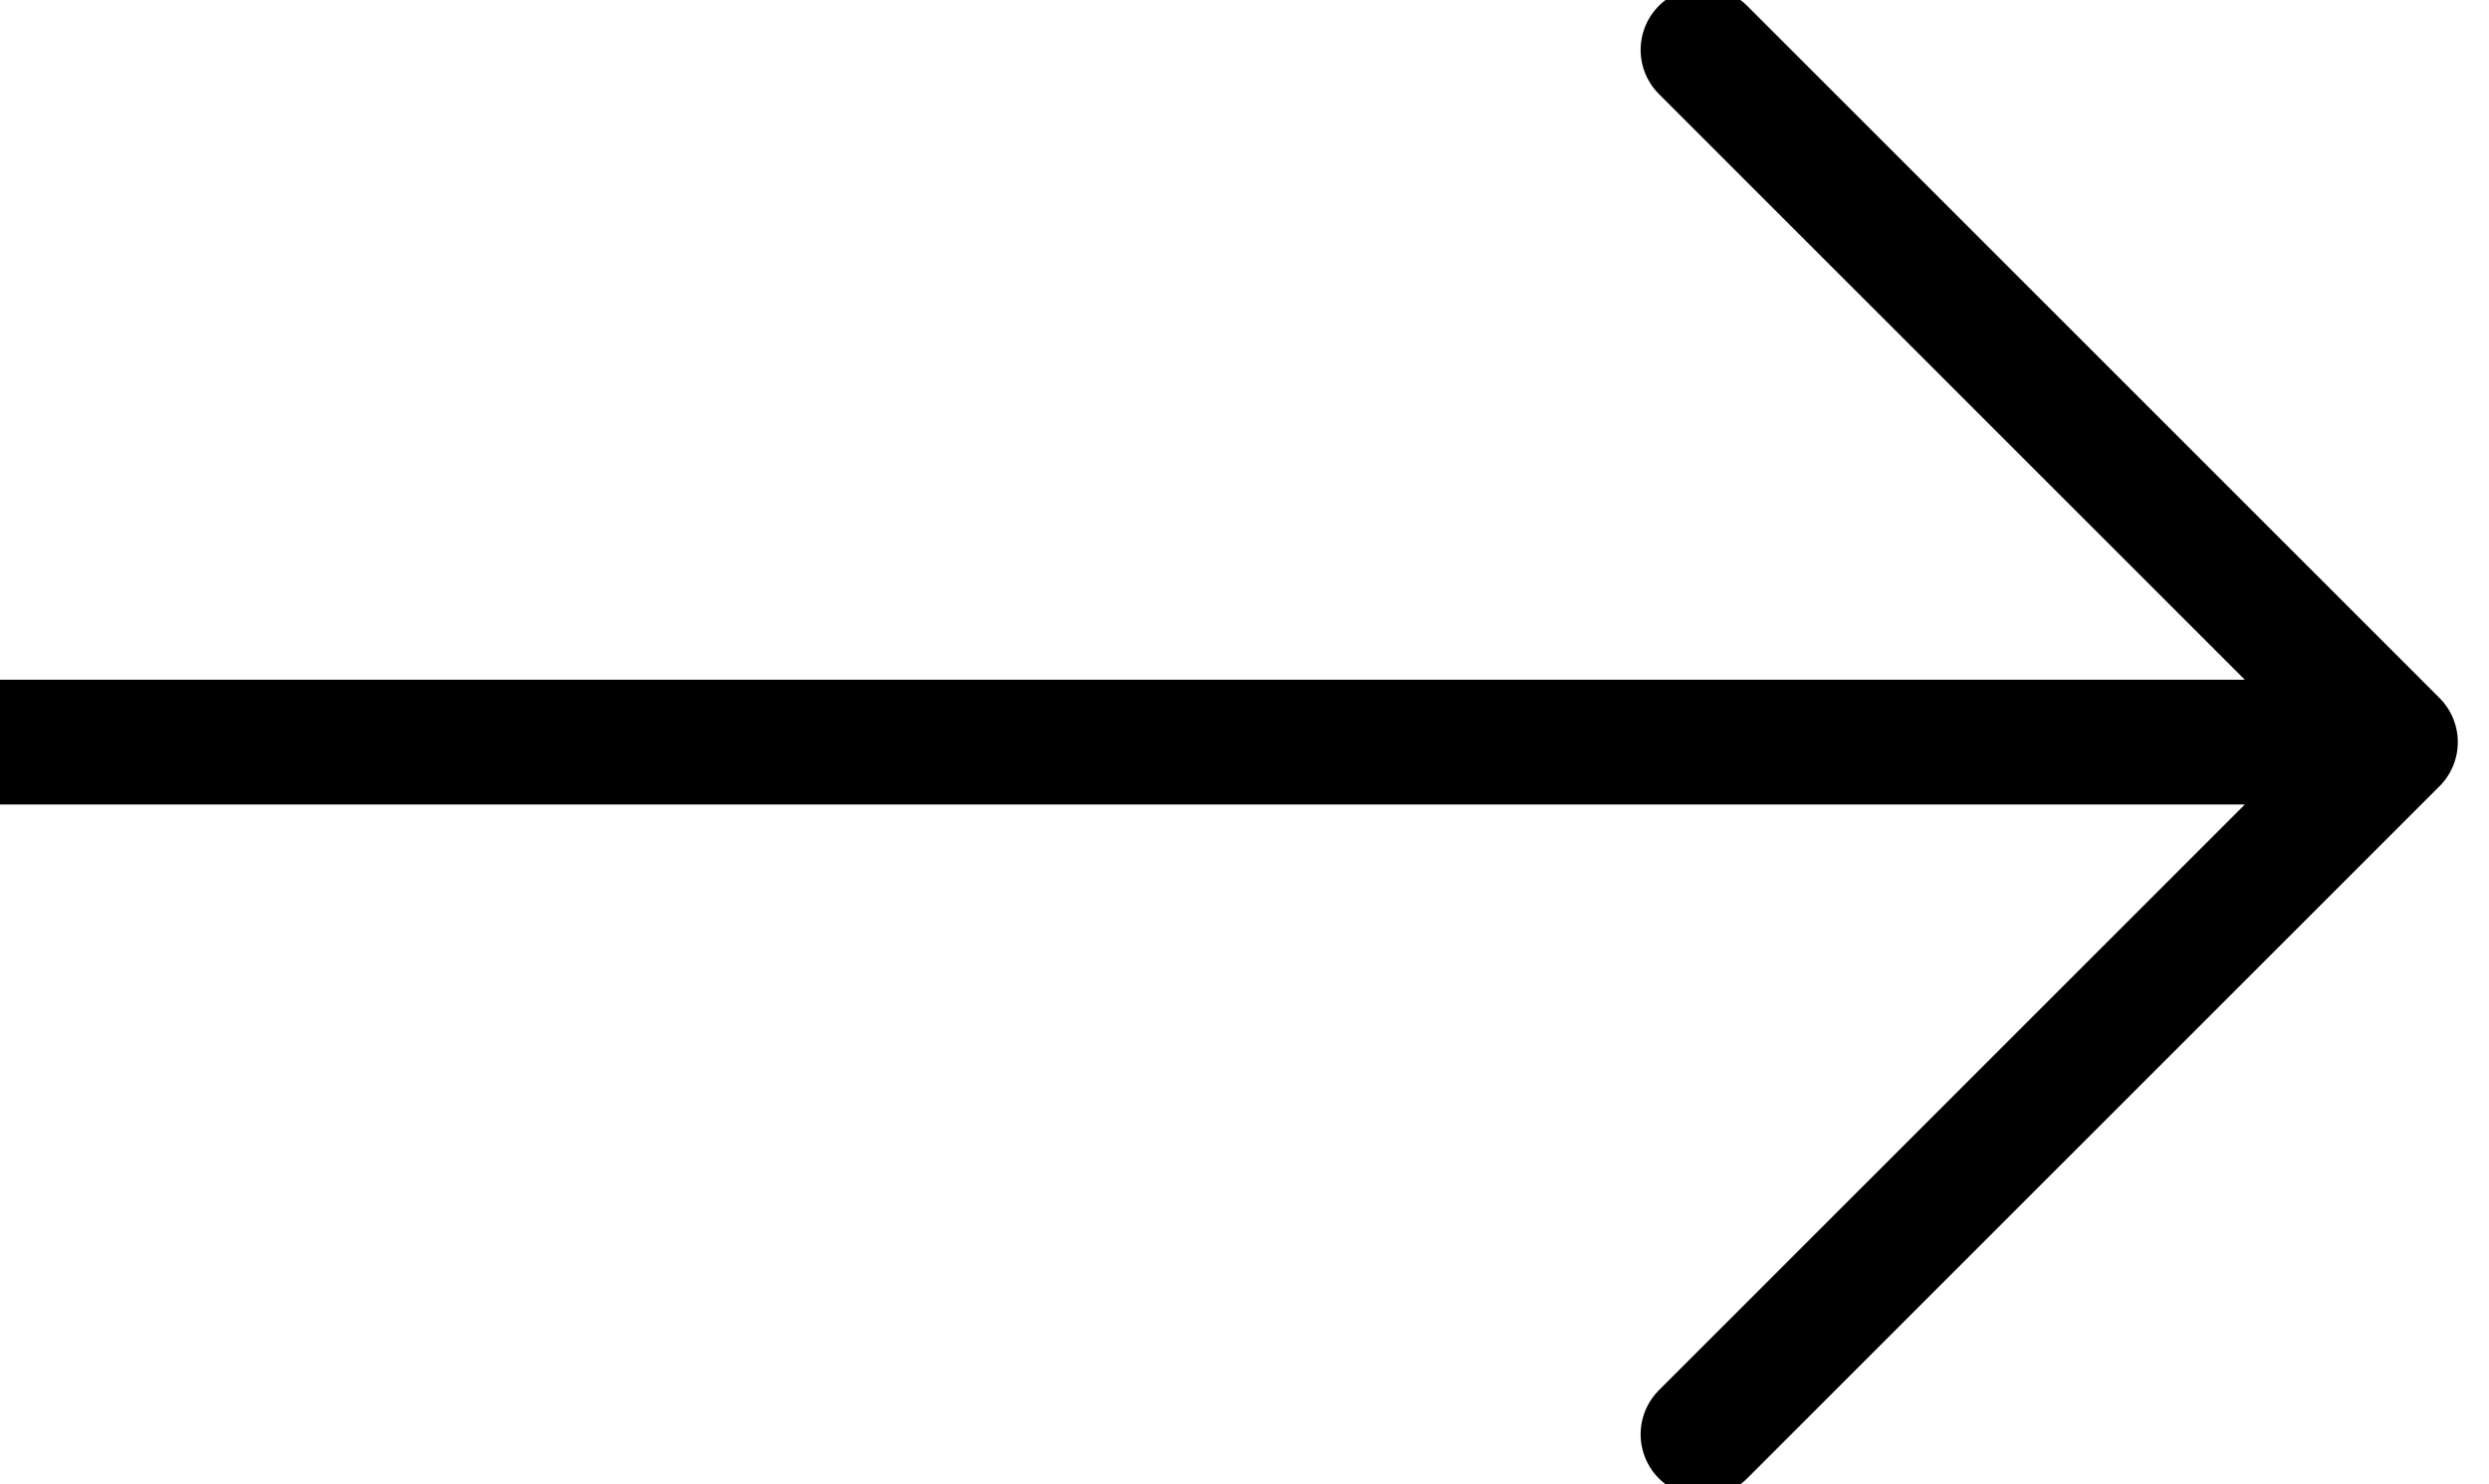 <svg width="399" height="238" viewBox="0 0 399 238" fill="none" xmlns="http://www.w3.org/2000/svg">
<path d="M0 119H384M384 119L273 8M384 119L273 230" stroke="black" stroke-width="20" stroke-linecap="round"/>
</svg>
